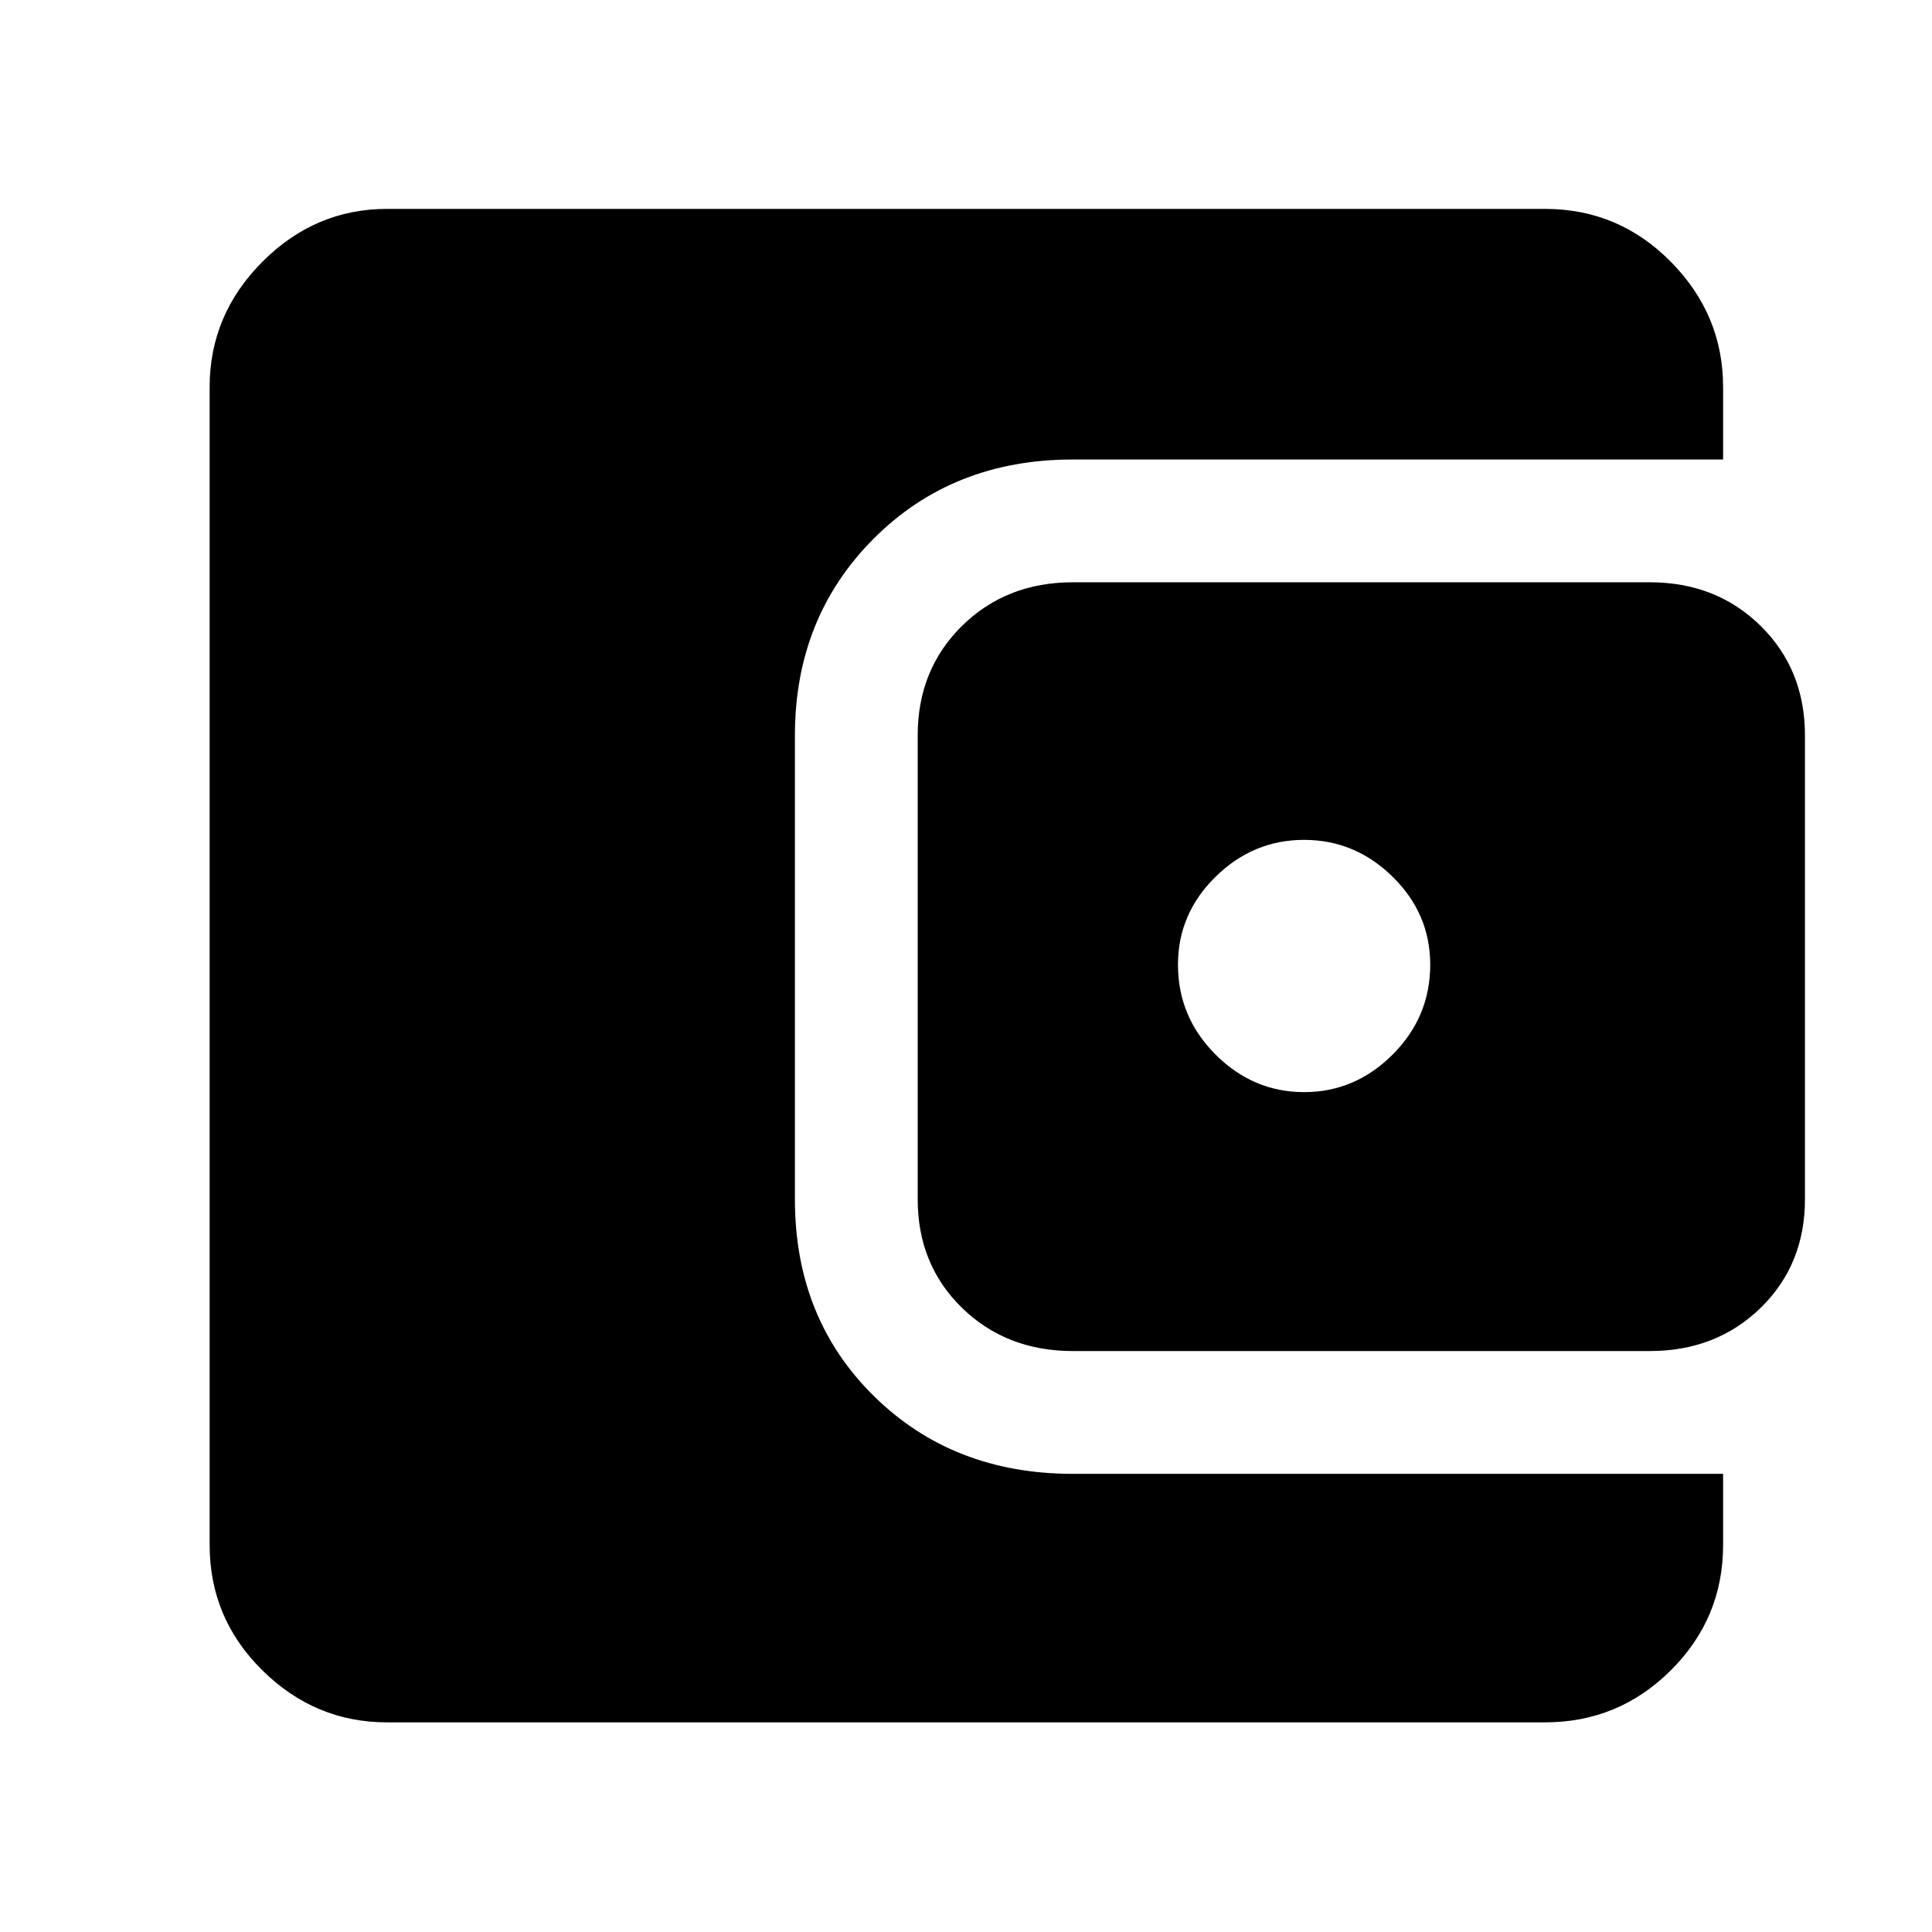 <svg xmlns="http://www.w3.org/2000/svg" height="40" viewBox="0 -960 960 960" width="40"><path d="M192.32-104.17q-35.77 0-61.96-25.86-26.19-25.85-26.19-62.29v-575.36q0-35.93 26.19-62.23 26.19-26.29 61.96-26.29h575.36q36.6 0 62.56 26.29 25.96 26.3 25.96 62.23v36H533.13q-59.69 0-98.92 39.25-39.22 39.24-39.22 97.85V-364q0 59.03 39.22 97.69 39.23 38.66 98.92 38.66H856.2v35.33q0 36.42-25.96 62.28-25.96 25.87-62.56 25.87H192.32Zm340.81-184.5q-33.1 0-55.12-21.47Q456-331.62 456-364.09v-230.49q0-32.72 22.01-54.41 22.02-21.68 55.12-21.68h286.61q33.1 0 55.12 21.68 22.01 21.69 22.01 54.41v230.49q0 32.47-22.01 53.95-22.02 21.47-55.12 21.47H533.13ZM648-417.33q25.33 0 44-18.67t18.67-44.67q0-25.33-18.67-43.66-18.67-18.34-44-18.34t-44 18.34q-18.67 18.33-18.67 43.66 0 26 18.67 44.67t44 18.67Z"/></svg>